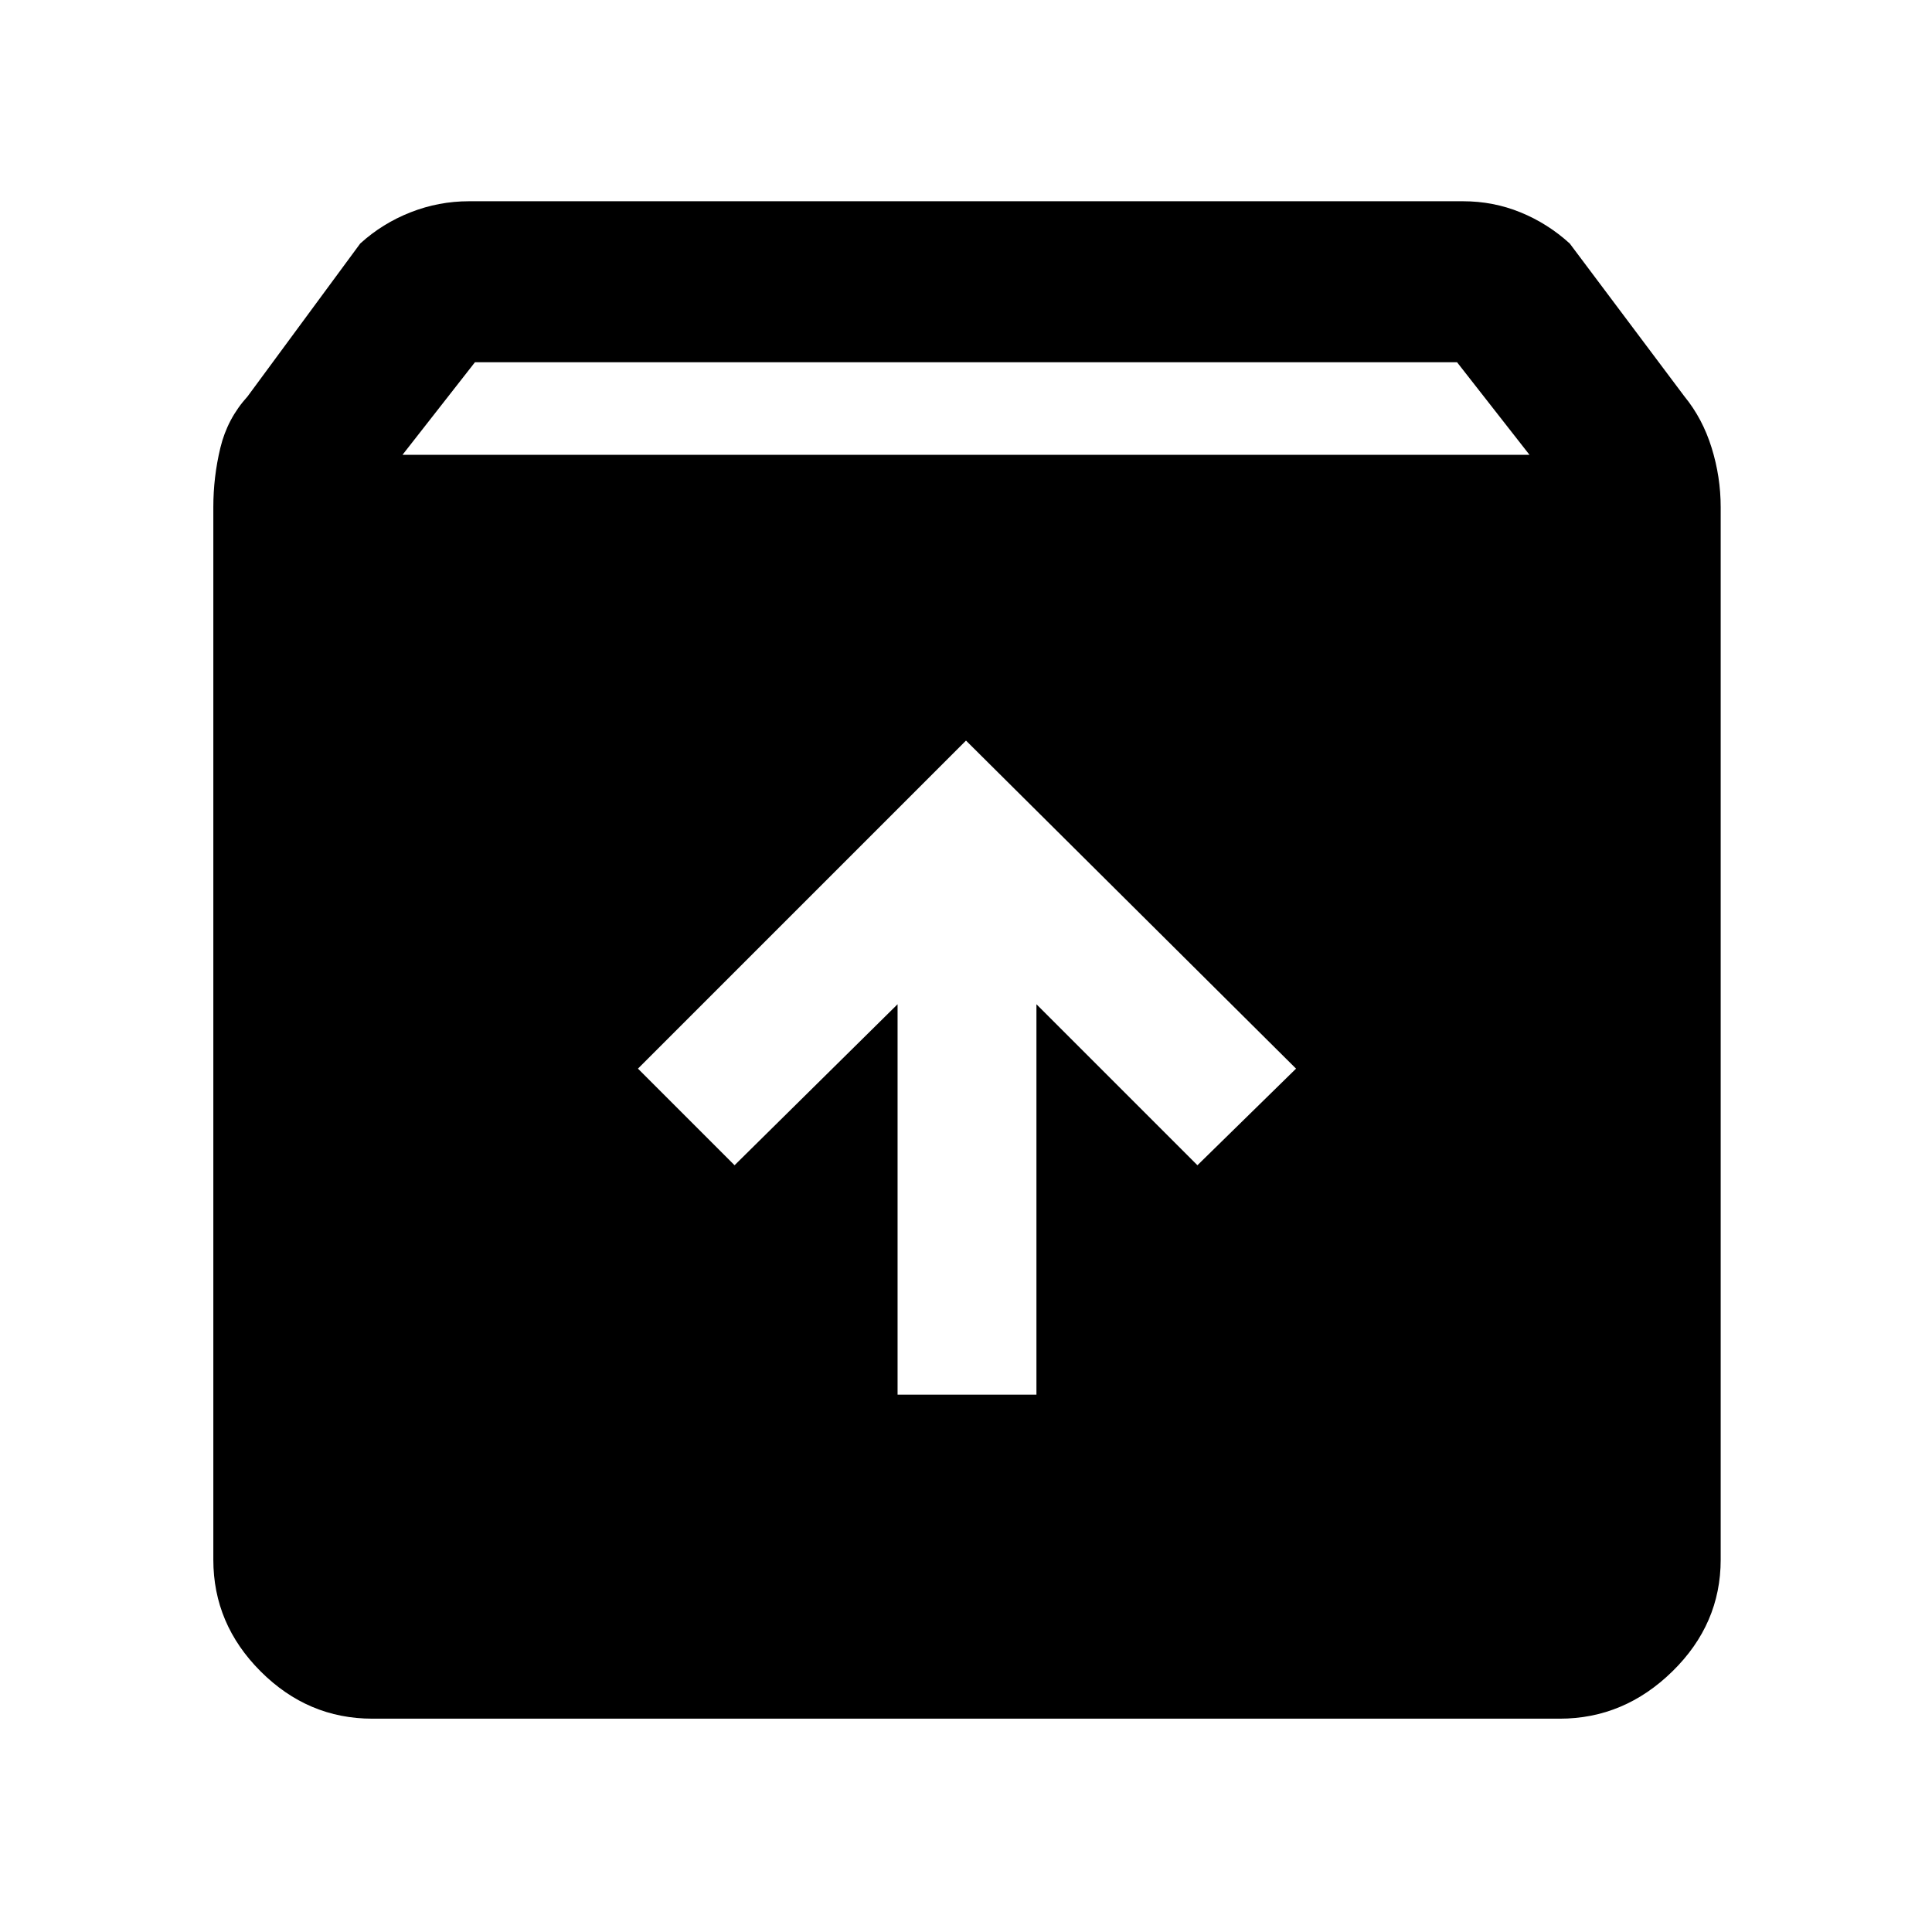 <svg xmlns="http://www.w3.org/2000/svg" width="48" height="48"><path d="M9.25 42.7q-1.6 0-2.775-1.175Q5.3 40.35 5.3 38.75V12.6q0-.75.175-1.475.175-.725.675-1.275l2.8-3.8q.55-.5 1.25-.775T11.65 5h24.7q.75 0 1.425.275T39 6.05l2.85 3.8q.45.55.675 1.275.225.725.225 1.475v26.15q0 1.6-1.2 2.775-1.2 1.175-2.8 1.175zM10 11.3h28L36.2 9H11.8zm12.3 23.35h3.45v-9.7l4 4 2.45-2.4L24 18.4l-8.15 8.15 2.4 2.4 4.05-4z"/></svg>